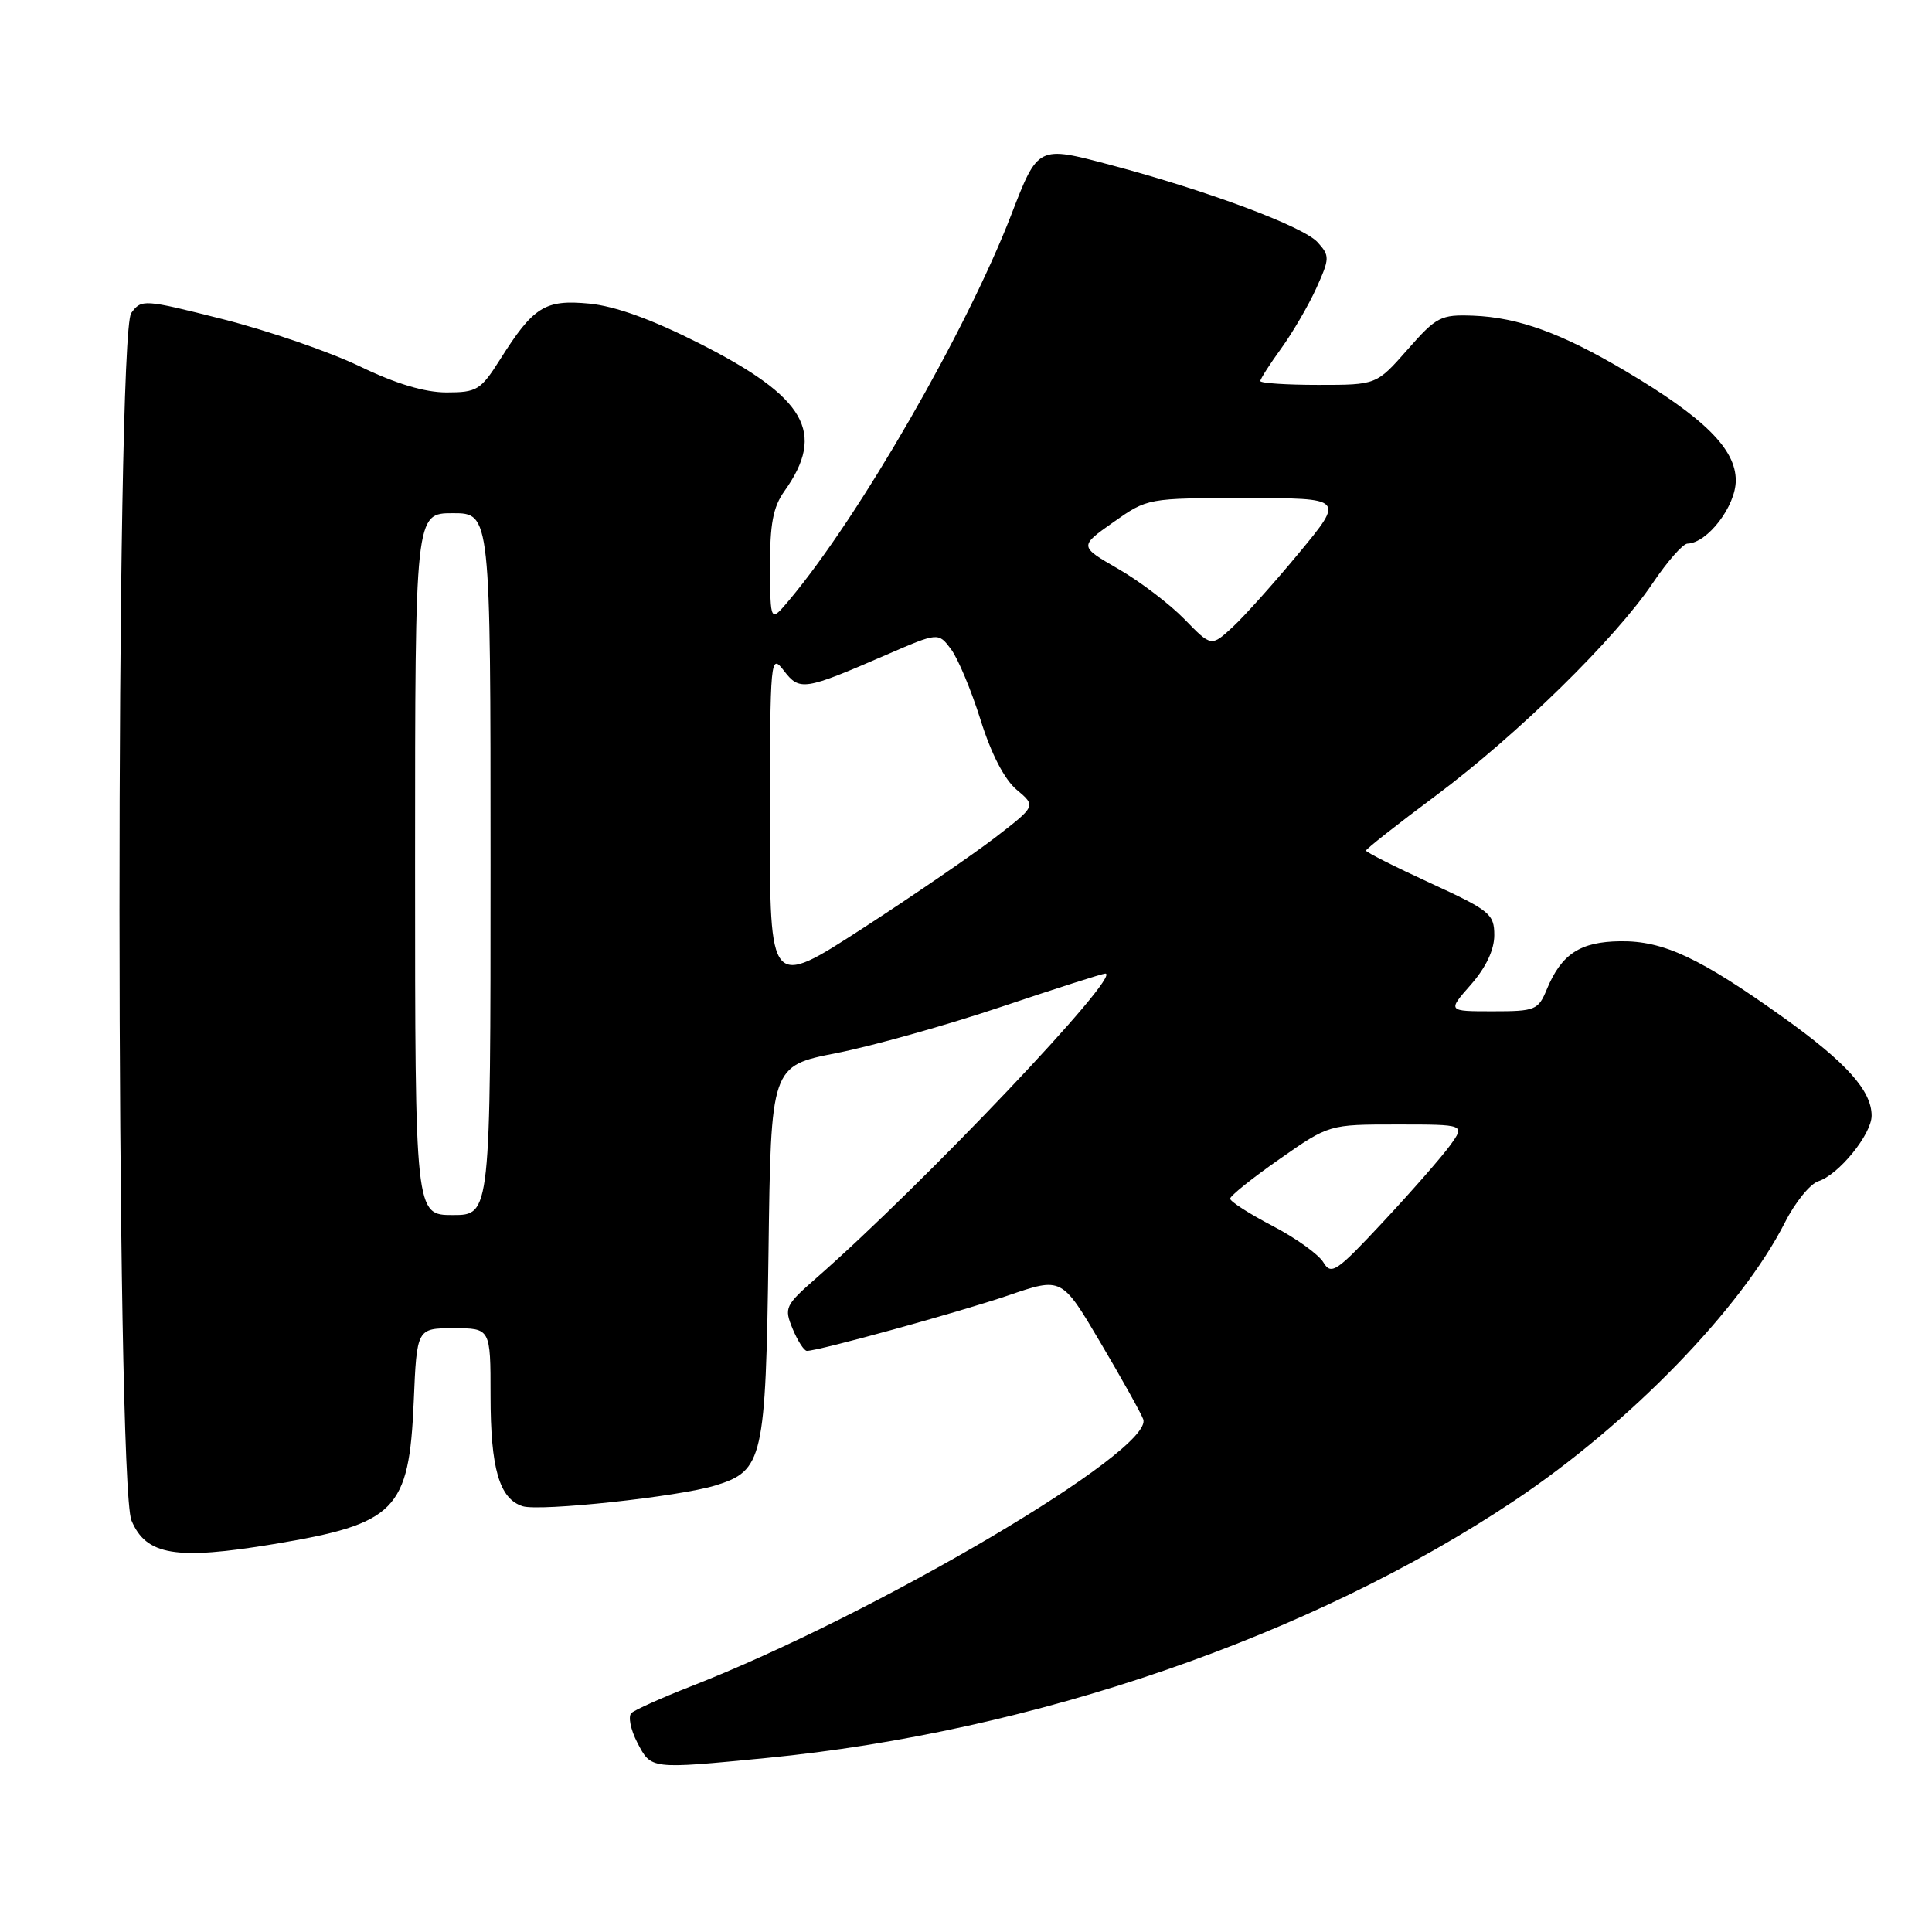 <?xml version="1.0" encoding="UTF-8" standalone="no"?>
<!DOCTYPE svg PUBLIC "-//W3C//DTD SVG 1.1//EN" "http://www.w3.org/Graphics/SVG/1.1/DTD/svg11.dtd" >
<svg xmlns="http://www.w3.org/2000/svg" xmlns:xlink="http://www.w3.org/1999/xlink" version="1.1" viewBox="0 0 256 256">
 <g >
 <path fill="currentColor"
d=" M 101.58 232.94 C 136.96 229.49 173.73 216.84 200.65 198.85 C 215.91 188.66 230.70 173.44 236.52 161.97 C 237.86 159.32 239.85 156.87 240.94 156.52 C 243.64 155.66 248.00 150.30 248.00 147.83 C 248.00 144.52 244.65 140.79 236.35 134.85 C 225.26 126.92 220.42 124.65 214.71 124.72 C 209.39 124.78 206.91 126.40 204.97 131.07 C 203.82 133.85 203.45 134.00 197.78 134.00 C 191.79 134.00 191.79 134.00 194.90 130.47 C 196.90 128.19 198.00 125.86 198.00 123.92 C 198.00 121.11 197.42 120.64 189.50 117.00 C 184.83 114.85 181.00 112.92 181.00 112.71 C 181.00 112.50 185.16 109.22 190.25 105.43 C 201.07 97.35 214.03 84.65 219.00 77.26 C 220.93 74.39 223.00 72.04 223.60 72.03 C 226.25 71.96 230.00 67.06 230.00 63.66 C 230.00 59.50 225.82 55.35 215.39 49.17 C 206.93 44.15 201.18 42.06 195.19 41.83 C 190.90 41.67 190.34 41.96 186.50 46.33 C 182.39 51.00 182.39 51.00 174.70 51.00 C 170.46 51.00 167.00 50.77 167.00 50.49 C 167.00 50.21 168.25 48.26 169.78 46.15 C 171.30 44.04 173.40 40.44 174.43 38.16 C 176.21 34.22 176.21 33.89 174.59 32.10 C 172.69 30.01 160.08 25.29 147.20 21.87 C 137.50 19.29 137.55 19.26 133.98 28.50 C 128.06 43.81 113.87 68.44 104.59 79.50 C 102.07 82.50 102.07 82.50 102.04 75.15 C 102.01 69.46 102.43 67.20 103.93 65.09 C 109.48 57.31 106.81 52.67 92.68 45.51 C 86.36 42.31 81.53 40.57 78.09 40.23 C 72.20 39.67 70.69 40.61 66.24 47.67 C 63.70 51.68 63.19 52.00 59.17 52.00 C 56.28 52.00 52.44 50.85 47.62 48.52 C 43.64 46.61 35.53 43.82 29.59 42.31 C 19.03 39.64 18.75 39.62 17.39 41.48 C 15.29 44.35 15.33 196.45 17.42 201.47 C 19.36 206.10 23.31 206.75 36.27 204.60 C 52.46 201.91 54.20 200.15 54.82 185.75 C 55.23 176.00 55.23 176.00 60.12 176.00 C 65.00 176.00 65.00 176.00 65.00 184.95 C 65.00 194.59 66.17 198.60 69.25 199.58 C 71.53 200.30 89.97 198.32 94.79 196.83 C 101.12 194.88 101.46 193.38 101.83 165.92 C 102.15 141.24 102.15 141.24 110.83 139.54 C 115.60 138.60 125.41 135.85 132.64 133.42 C 139.87 130.99 146.09 129.00 146.46 129.00 C 148.84 129.00 122.32 156.95 108.16 169.35 C 104.02 172.98 103.88 173.29 105.03 176.08 C 105.70 177.69 106.55 179.00 106.92 179.00 C 108.48 179.00 127.05 173.88 133.60 171.65 C 140.69 169.22 140.69 169.22 145.79 177.86 C 148.60 182.61 151.16 187.20 151.48 188.05 C 153.00 192.09 116.11 213.88 91.50 223.47 C 87.65 224.98 84.12 226.56 83.66 226.99 C 83.21 227.42 83.55 229.17 84.44 230.89 C 86.29 234.46 86.11 234.44 101.58 232.94 Z  M 175.35 167.26 C 174.72 166.21 171.68 164.03 168.60 162.43 C 165.52 160.82 163.00 159.20 163.00 158.83 C 163.00 158.46 165.95 156.09 169.55 153.58 C 176.10 149.00 176.10 149.00 185.12 149.00 C 194.14 149.00 194.14 149.00 192.16 151.75 C 191.07 153.26 187.10 157.80 183.34 161.83 C 177.07 168.56 176.40 169.01 175.35 167.26 Z  M 55.00 114.50 C 55.00 68.00 55.00 68.00 60.00 68.00 C 65.00 68.00 65.00 68.00 65.00 114.50 C 65.00 161.00 65.00 161.00 60.00 161.00 C 55.00 161.00 55.00 161.00 55.00 114.50 Z  M 102.02 108.74 C 102.04 87.03 102.09 86.56 103.87 88.87 C 105.95 91.58 106.56 91.49 117.41 86.78 C 124.33 83.78 124.33 83.78 126.00 86.00 C 126.93 87.23 128.69 91.44 129.92 95.36 C 131.34 99.90 133.09 103.28 134.72 104.65 C 137.28 106.80 137.28 106.80 131.89 110.96 C 128.92 113.24 120.99 118.68 114.25 123.05 C 102.00 130.98 102.00 130.98 102.02 108.74 Z  M 156.95 82.05 C 154.99 80.04 151.05 77.04 148.19 75.39 C 142.99 72.39 142.99 72.39 147.53 69.19 C 152.06 66.00 152.06 66.00 165.10 66.00 C 178.14 66.00 178.14 66.00 172.14 73.25 C 168.84 77.24 164.87 81.67 163.32 83.10 C 160.50 85.70 160.50 85.70 156.95 82.05 Z "/>
</g>
</svg>